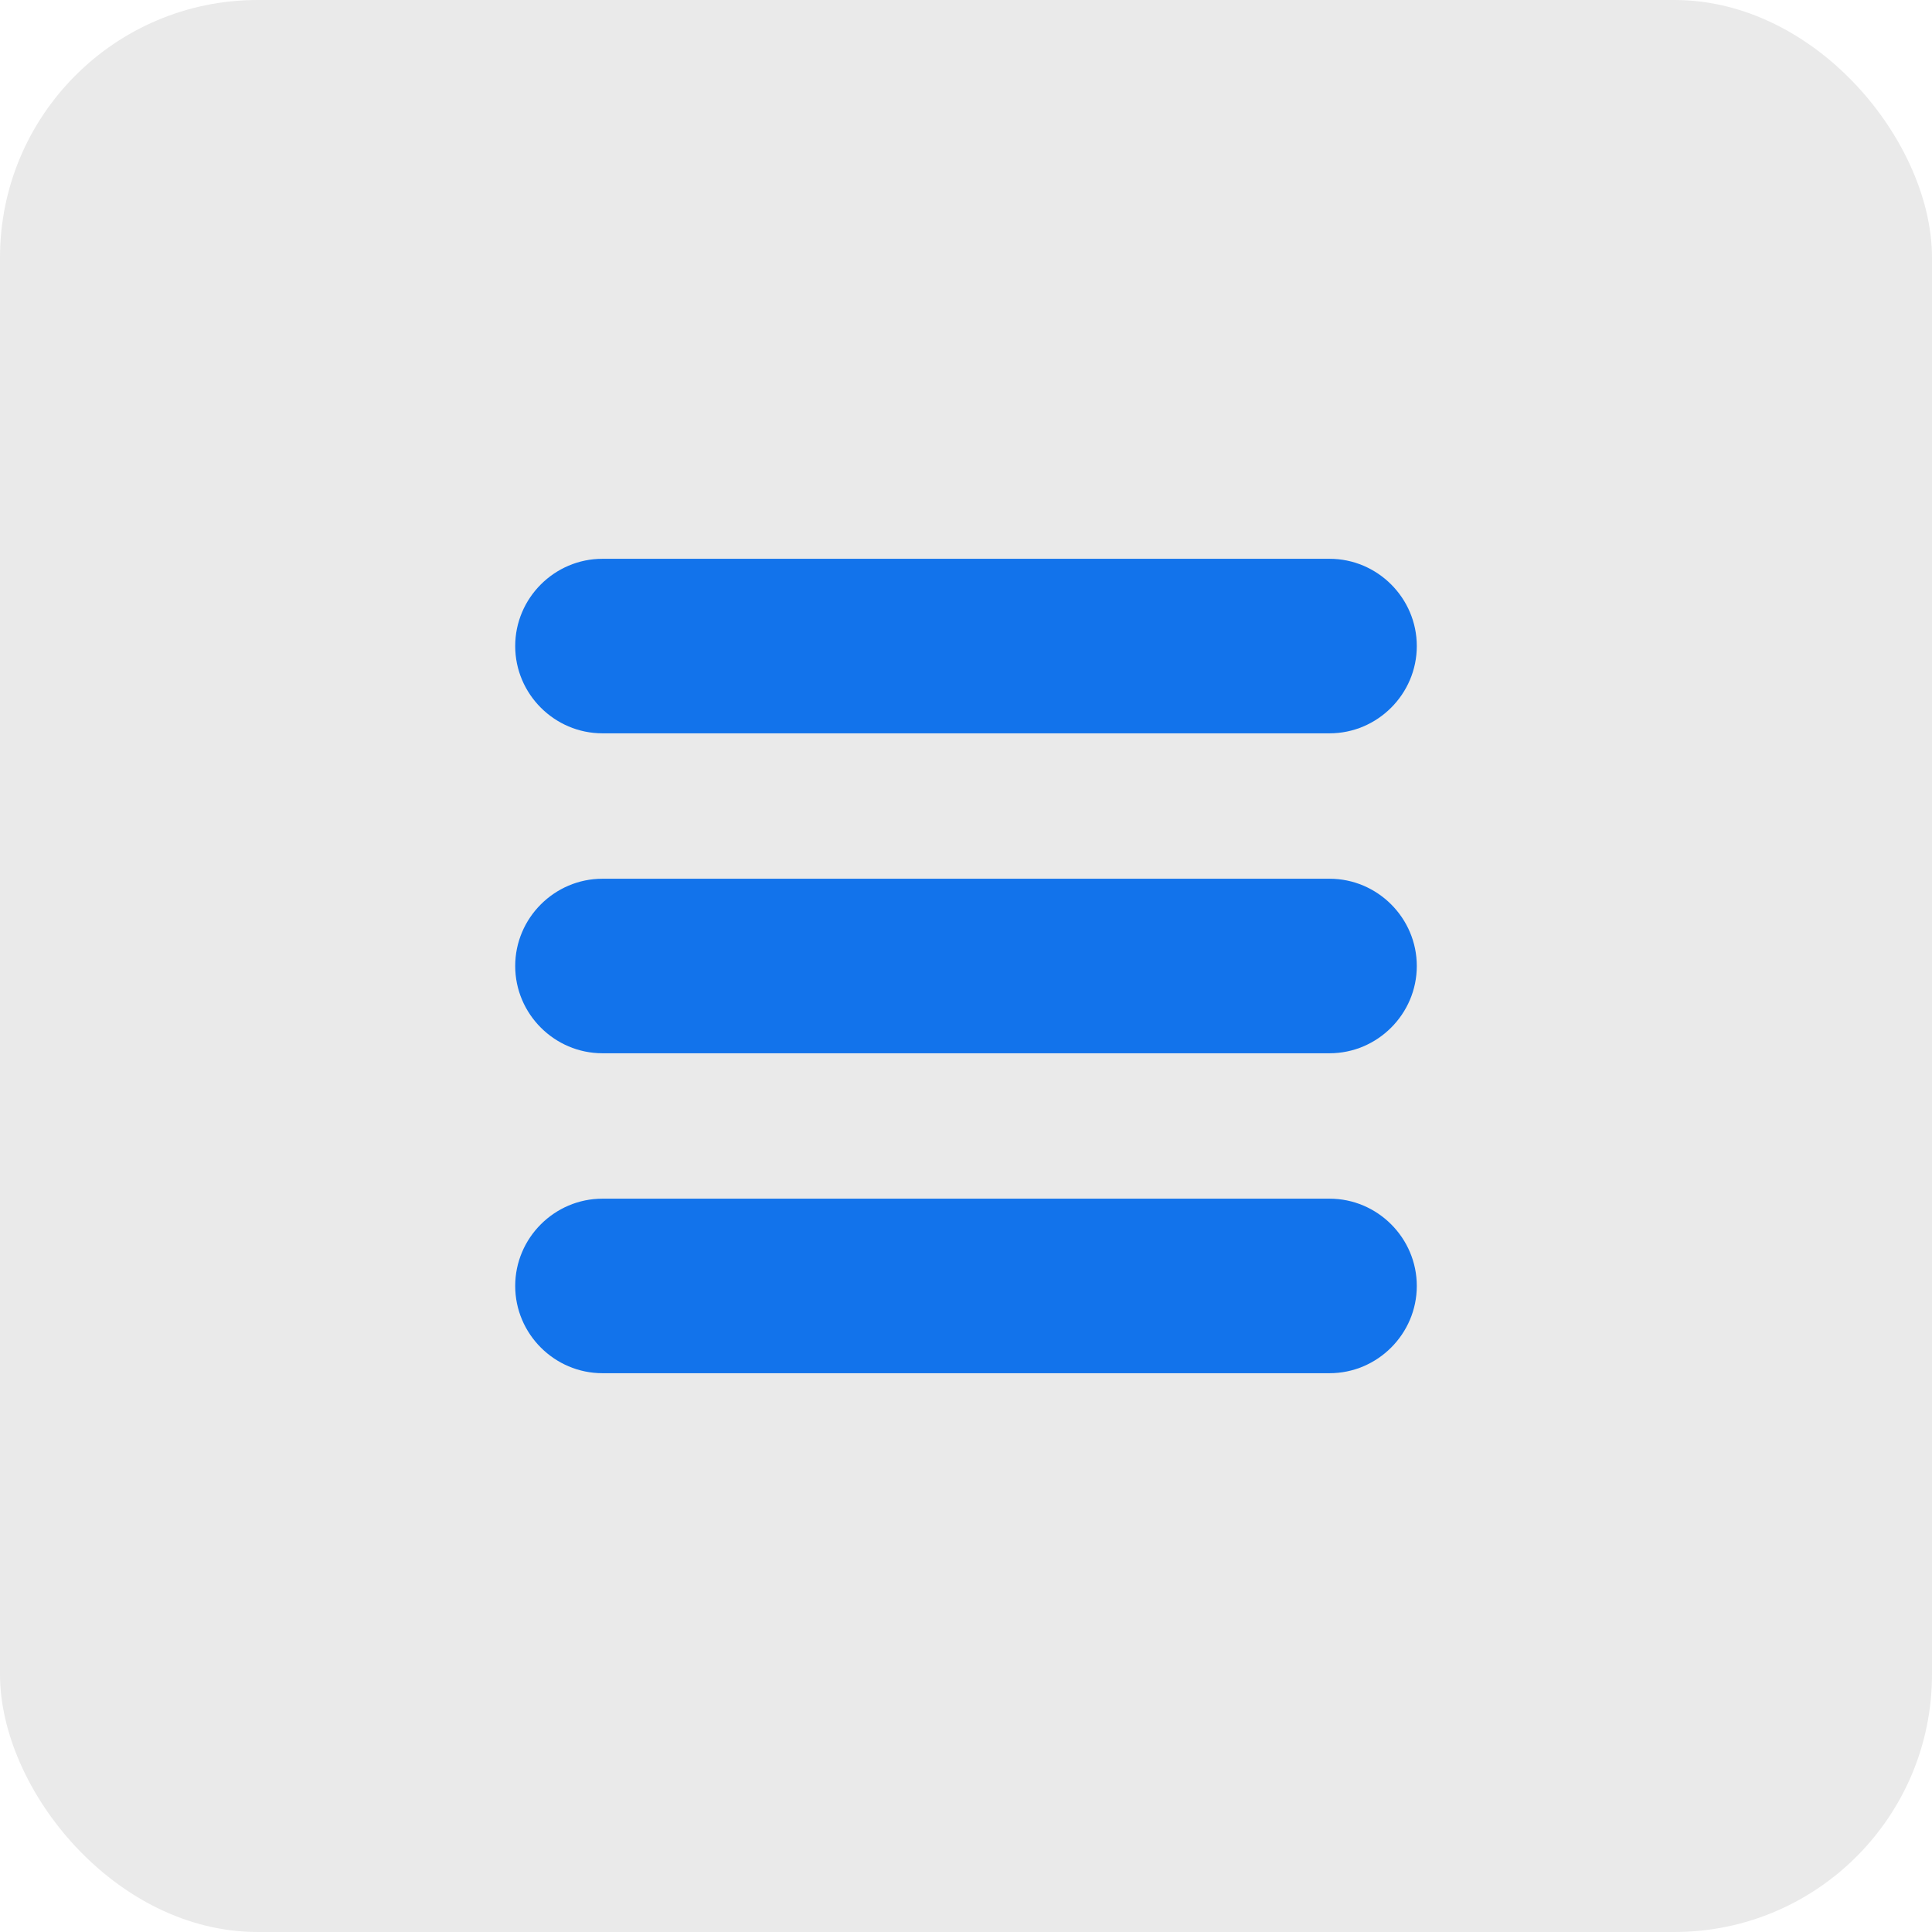 <svg width="30" height="30" viewBox="0 0 30 30" fill="none" xmlns="http://www.w3.org/2000/svg">
<rect width="30" height="30" rx="4" fill="#EAEAEA"/>
<path d="M20.645 8.677H9.355C8.61 8.677 8 9.287 8 10.032C8 10.777 8.61 11.387 9.355 11.387H20.645C21.39 11.387 22 10.777 22 10.032C22 9.287 21.39 8.677 20.645 8.677Z" fill="#1273EB"/>
<path d="M20.645 13.645H9.355C8.61 13.645 8 14.255 8 15C8 15.745 8.61 16.355 9.355 16.355H20.645C21.39 16.355 22 15.745 22 15C22 14.255 21.39 13.645 20.645 13.645Z" fill="#1273EB"/>
<path d="M20.645 18.613H9.355C8.61 18.613 8 19.223 8 19.968C8 20.713 8.61 21.323 9.355 21.323H20.645C21.39 21.323 22 20.713 22 19.968C22 19.223 21.39 18.613 20.645 18.613Z" fill="#1273EB"/>
</svg>
